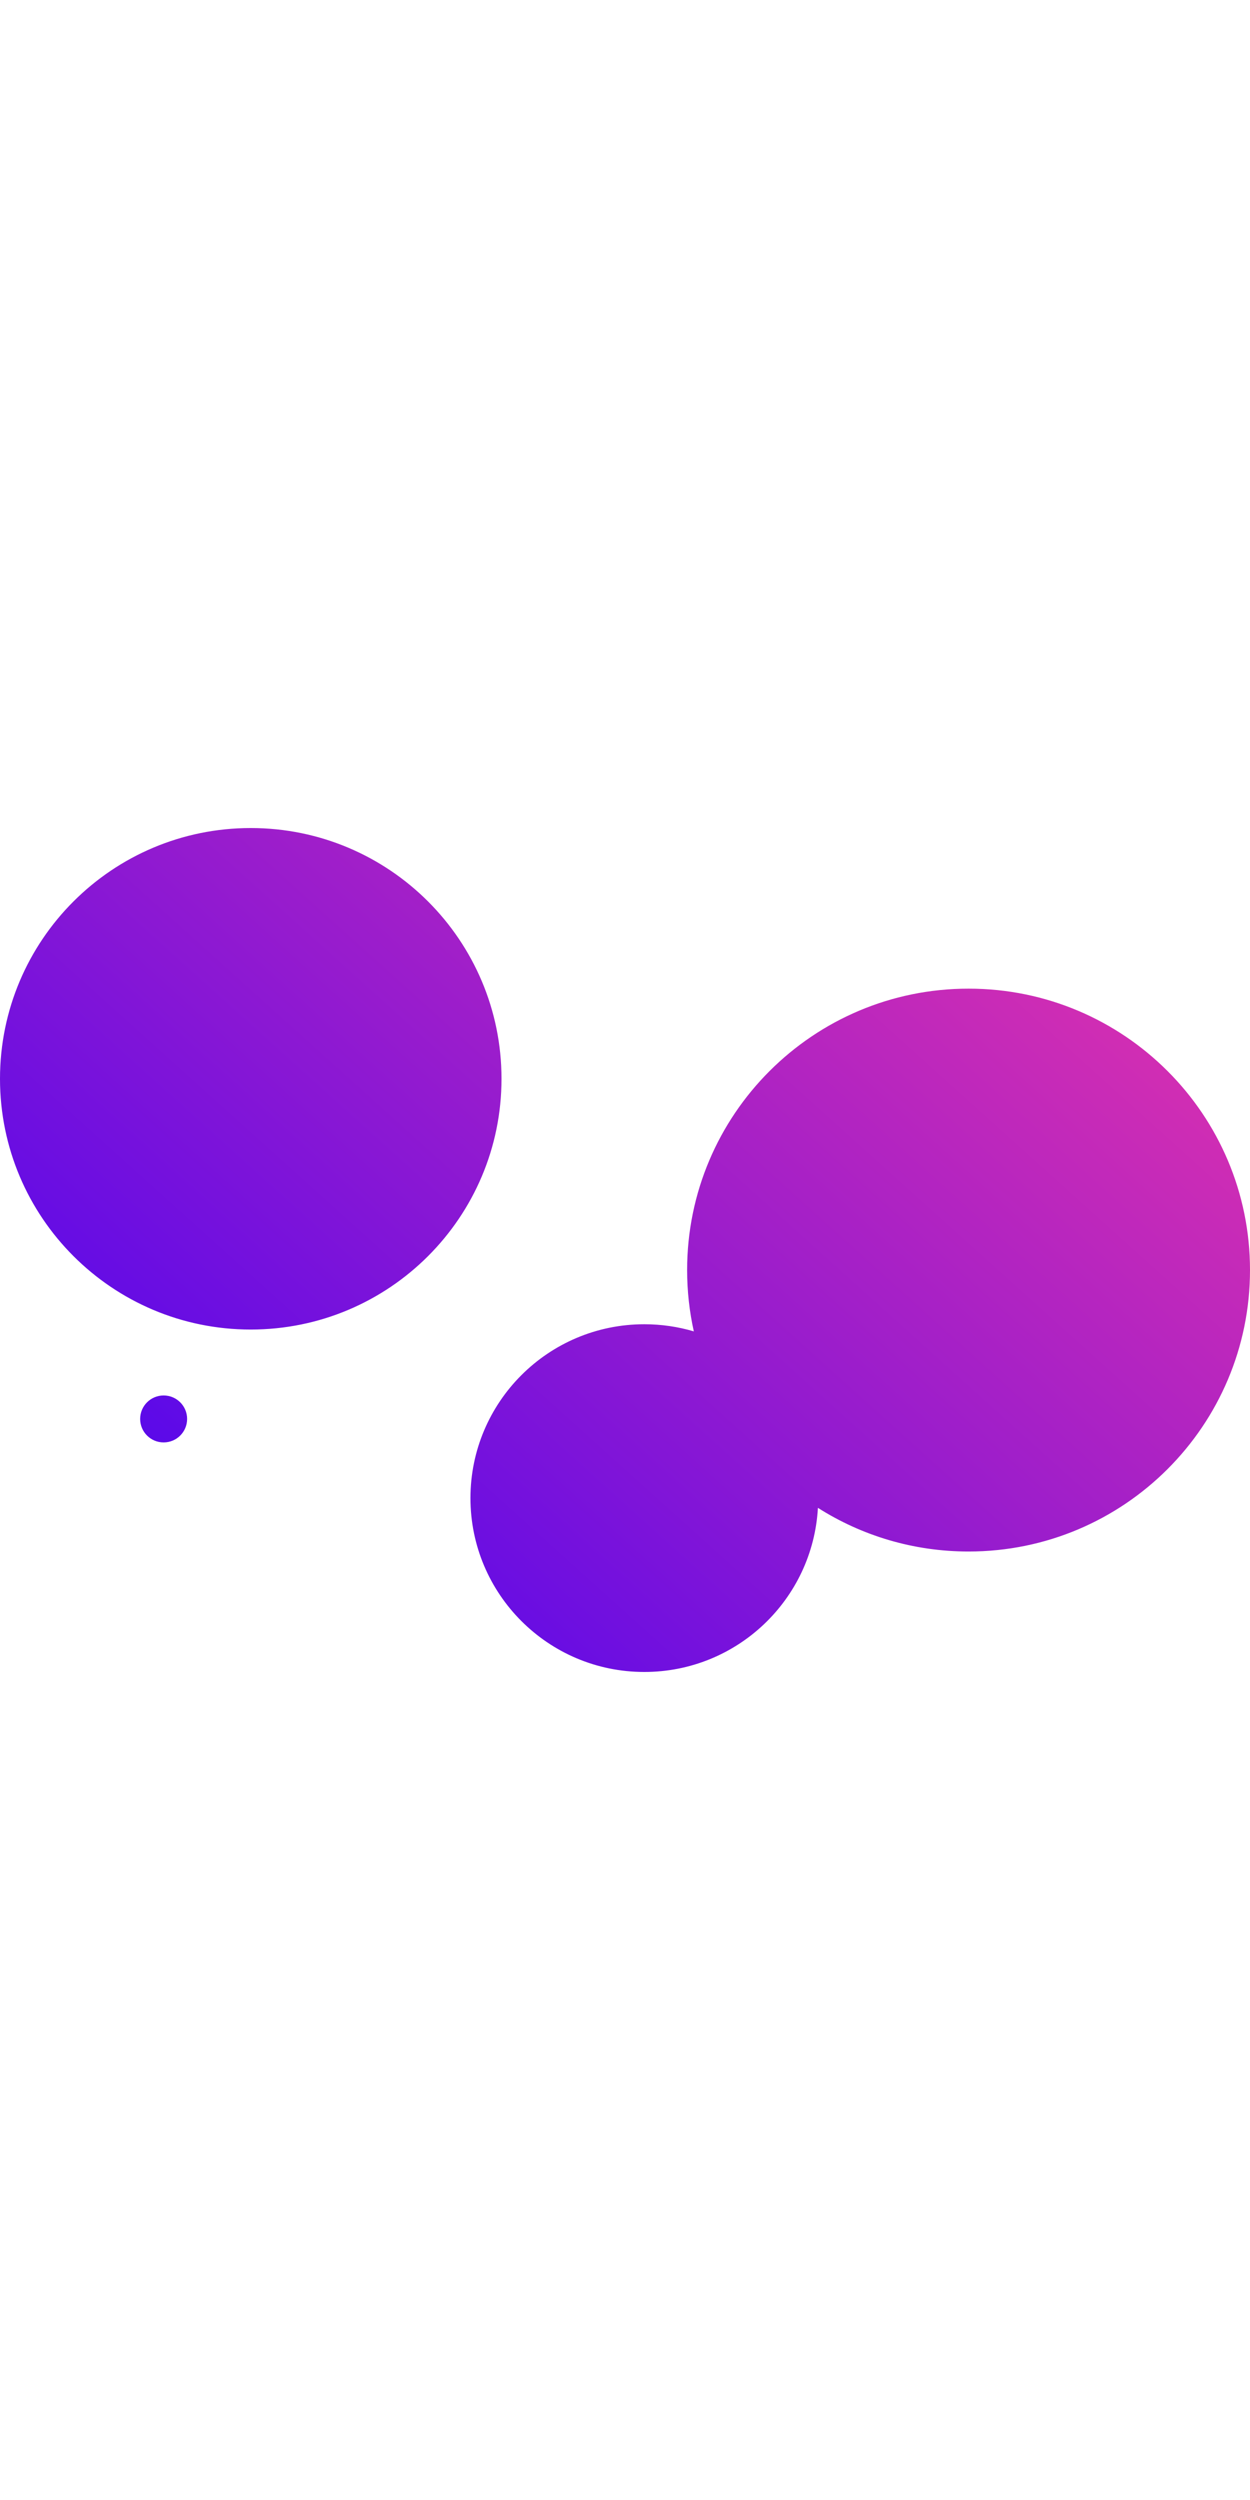 
<svg width="250px" height="500px" viewBox="0 0 1650 1114" xmlns="http://www.w3.org/2000/svg" xmlns:xlink="http://www.w3.org/1999/xlink">
  <defs>
    <linearGradient x1="-2.806%" y1="87.439%" x2="106.79%" y2="6.323%" id="linearGradient-1">
      <stop stop-color="#4001F5" offset="0%"></stop>
      <stop stop-color="#F037A5" offset="100%"></stop>
    </linearGradient>
  </defs>
    <g stroke="none" stroke-width="1" fill="none">
      <path d="M915.842,664.436 C910.053,638.382 907,611.297 907,583.5 C907,378.326 1073.326,212 1278.5,212 C1483.674,212 1650,378.326 1650,583.5 C1650,788.674 1483.674,955 1278.5,955 C1205.352,955 1137.142,933.859 1079.646,897.354 C1072.978,1018.124 972.936,1114 850.5,1114 C723.751,1114 621,1011.249 621,884.5 C621,757.751 723.751,655 850.5,655 C873.201,655 895.133,658.296 915.842,664.436 Z M216,811 C198.879,811 185,797.121 185,780 C185,762.879 198.879,749 216,749 C233.121,749 247,762.879 247,780 C247,797.121 233.121,811 216,811 Z M331,662 C148.194,662 0,513.806 0,331 C0,148.194 148.194,0 331,0 C513.806,0 662,148.194 662,331 C662,513.806 513.806,662 331,662 Z" fill="url(#linearGradient-1)"></path>
    </g>
</svg>
